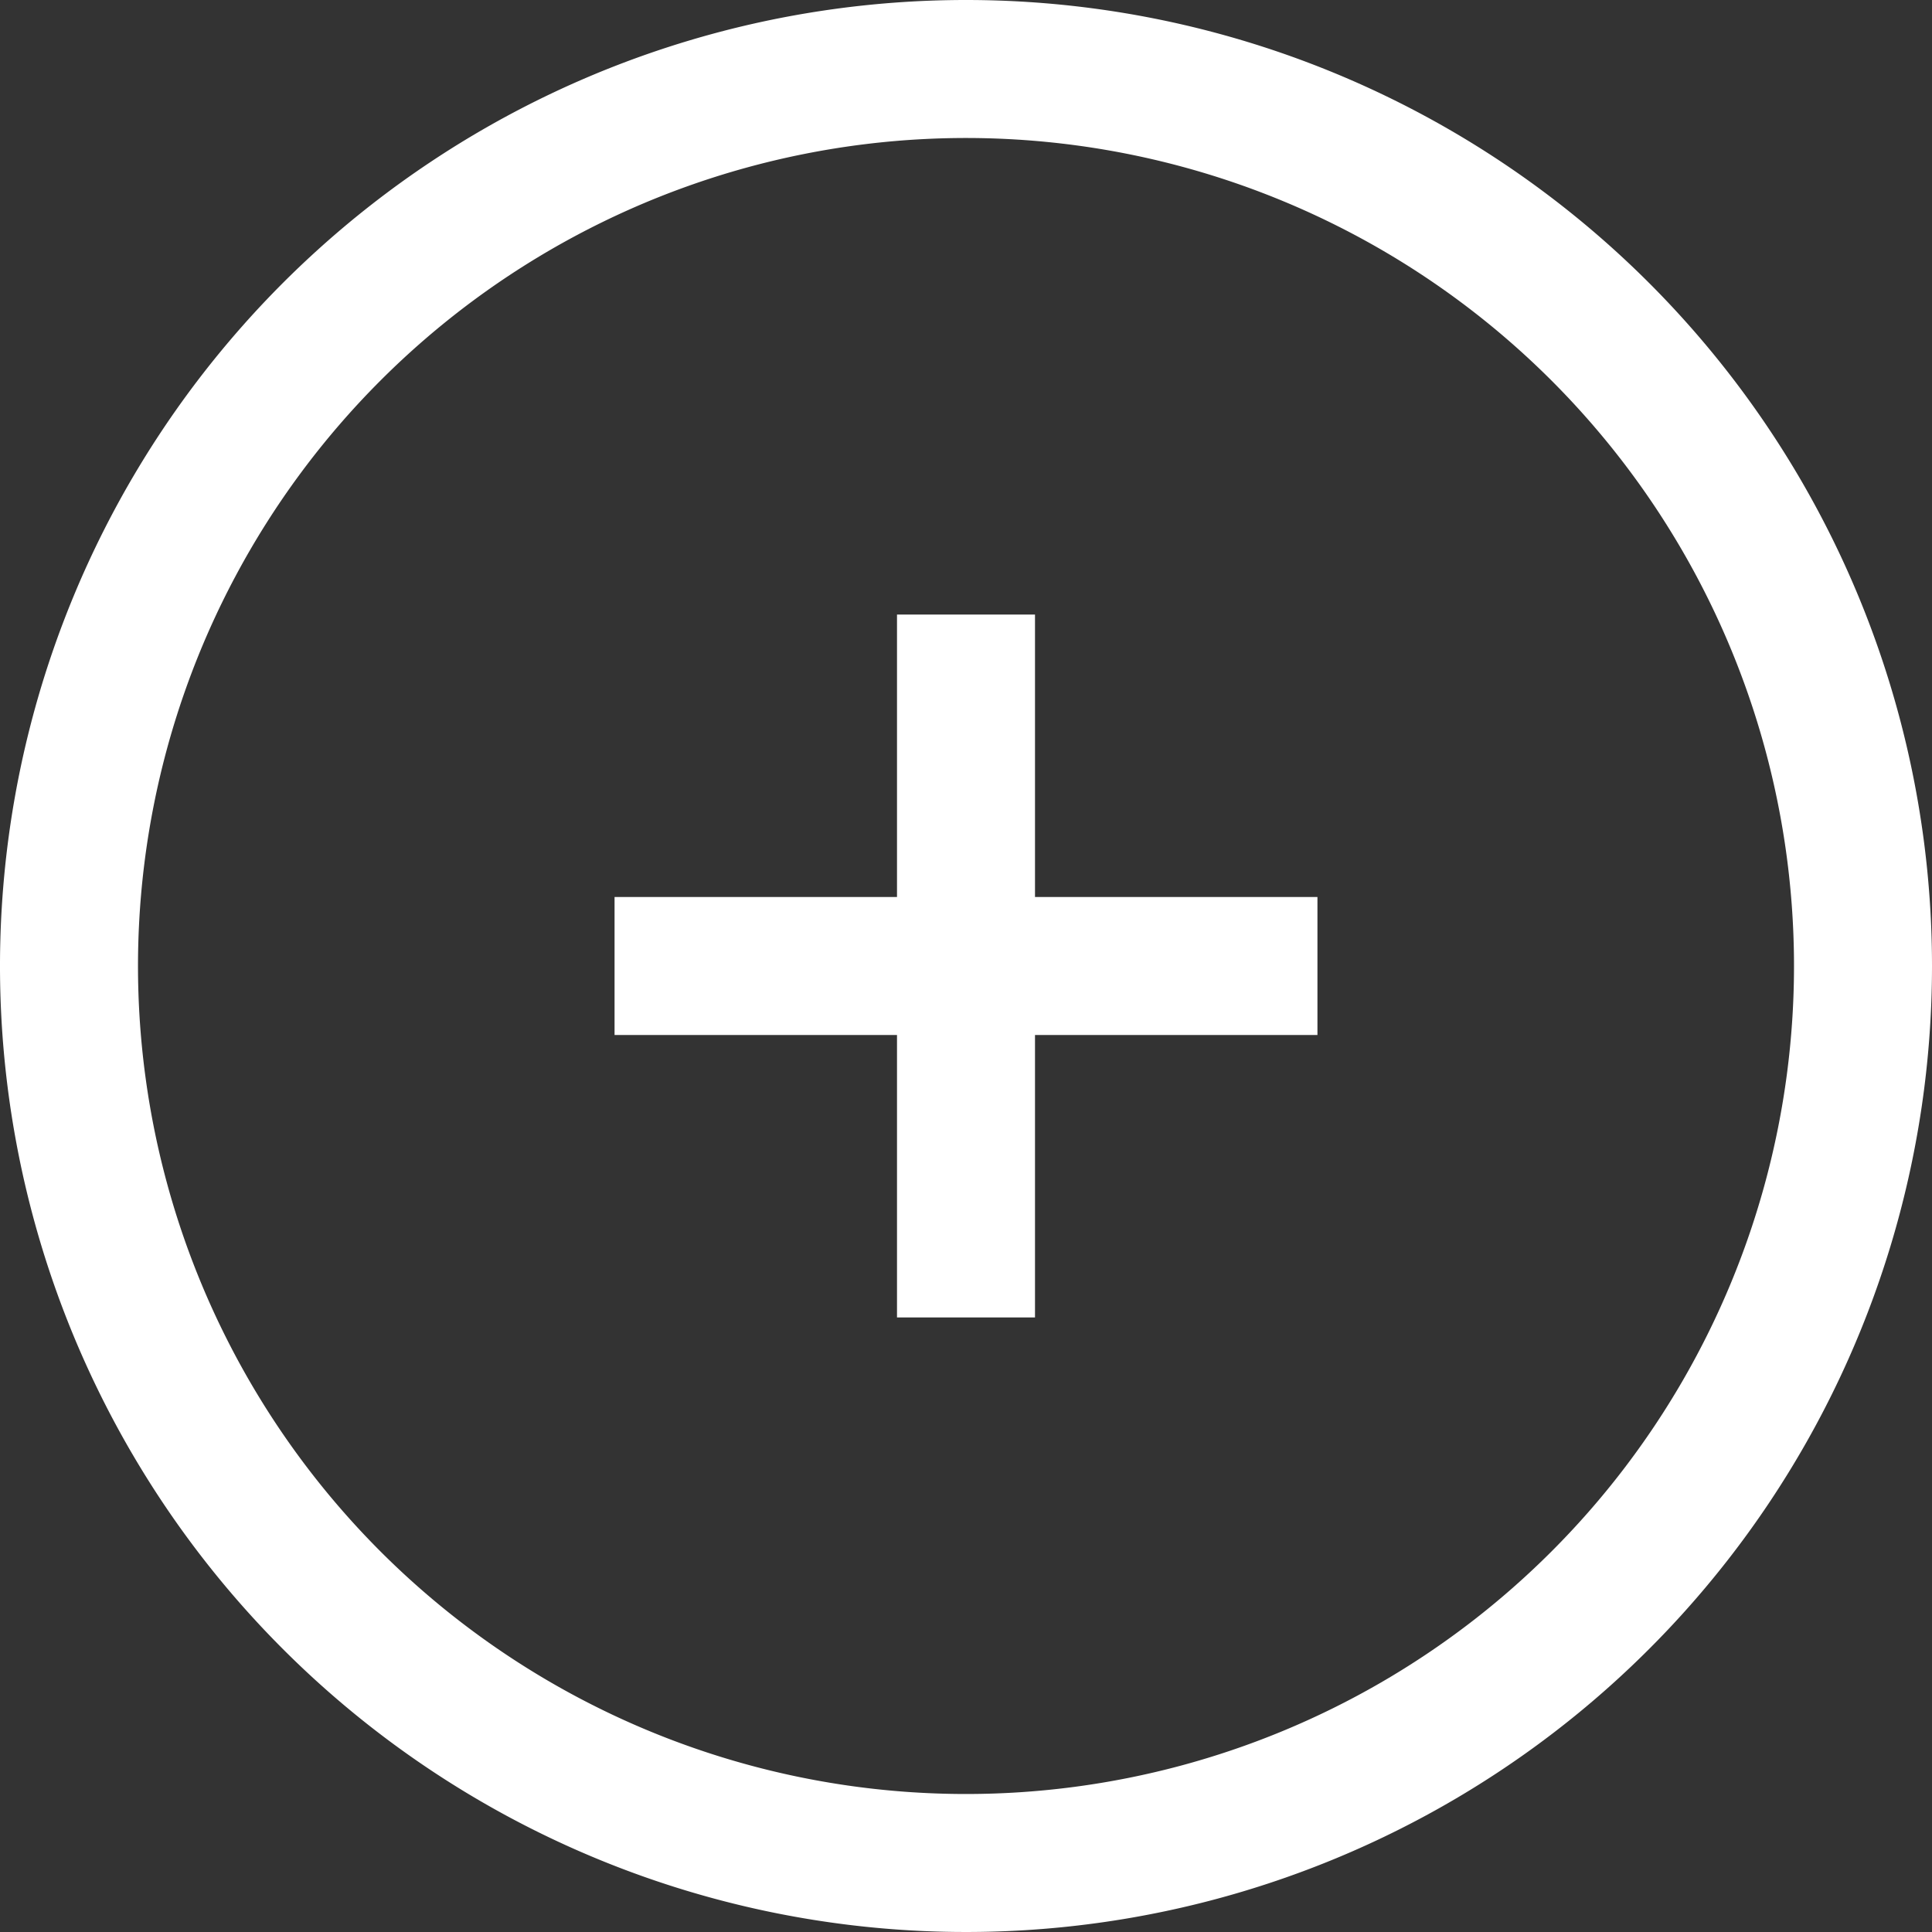 <svg id="Layer_1" data-name="Layer 1" xmlns="http://www.w3.org/2000/svg" viewBox="0 0 21 21"><rect x="0" y="0" width="21" height="21" fill="#333333" stroke="none"/><defs><style>.cls-1{fill:#fff;}</style></defs><g id="Group_626" data-name="Group 626"><path id="Path_195" data-name="Path 195" class="cls-1" d="M10.5,0A10.5,10.5,0,1,0,21,10.5,10.5,10.5,0,0,0,10.5,0Zm0,19.5a9,9,0,1,1,9-9A9,9,0,0,1,10.5,19.5Z"/><path id="Path_196" data-name="Path 196" class="cls-1" d="M11.25,6.68H9.75V9.75H6.68v1.5H9.75v3.07h1.5V11.25h3.07V9.75H11.25Z"/></g></svg>